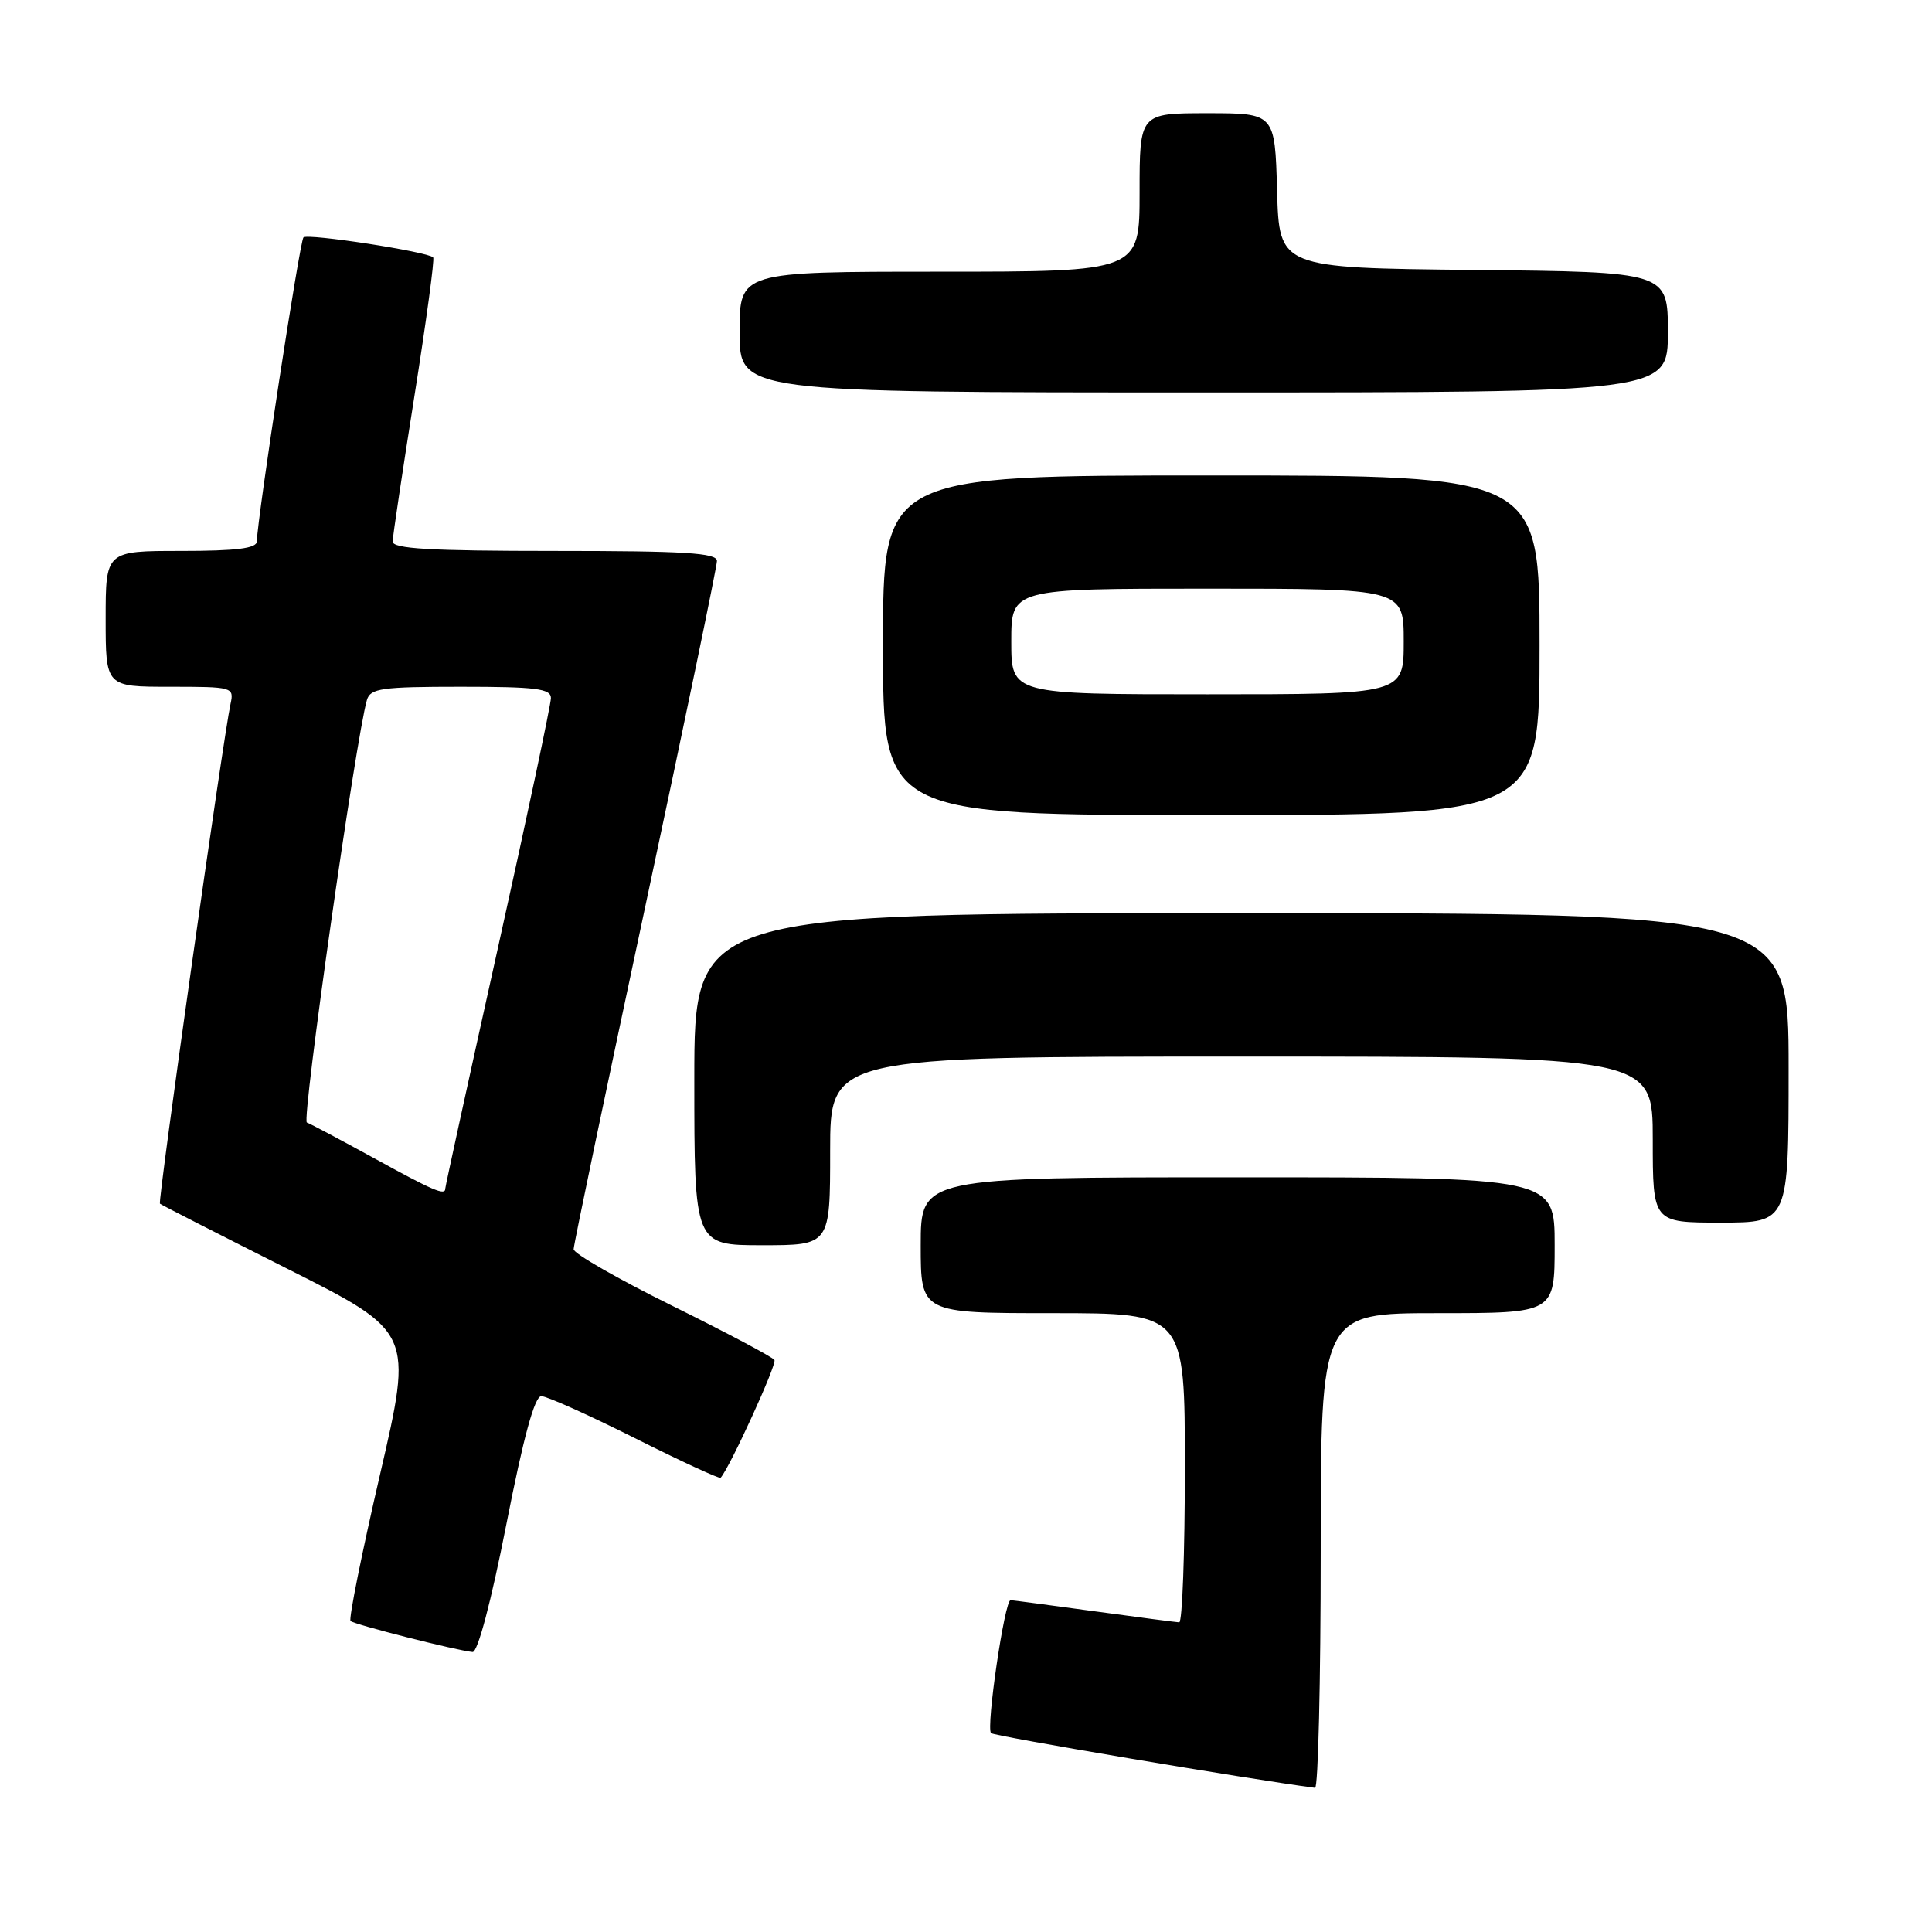<?xml version="1.0" encoding="UTF-8" standalone="no"?>
<!DOCTYPE svg PUBLIC "-//W3C//DTD SVG 1.1//EN" "http://www.w3.org/Graphics/SVG/1.1/DTD/svg11.dtd" >
<svg xmlns="http://www.w3.org/2000/svg" xmlns:xlink="http://www.w3.org/1999/xlink" version="1.1" viewBox="0 0 256 256">
 <g >
 <path fill="currentColor"
d=" M 175.00 205.50 C 175.00 174.00 175.00 174.00 190.50 174.00 C 206.00 174.00 206.00 174.00 206.00 165.00 C 206.00 156.00 206.00 156.00 164.00 156.00 C 122.00 156.00 122.00 156.00 122.00 165.00 C 122.00 174.00 122.00 174.00 139.50 174.00 C 157.00 174.00 157.00 174.00 157.00 194.50 C 157.00 205.78 156.66 214.99 156.25 214.97 C 155.84 214.95 150.78 214.29 145.00 213.50 C 139.22 212.71 134.23 212.05 133.91 212.03 C 133.12 211.99 130.63 228.96 131.32 229.65 C 131.71 230.05 165.60 235.77 174.25 236.90 C 174.66 236.96 175.00 222.82 175.00 205.50 Z  M 67.09 202.00 C 69.37 190.40 70.84 185.00 71.73 185.00 C 72.45 185.00 78.02 187.50 84.12 190.56 C 90.22 193.62 95.34 195.98 95.49 195.81 C 96.72 194.43 102.97 180.76 102.62 180.21 C 102.38 179.82 96.29 176.59 89.09 173.03 C 81.89 169.47 76.00 166.10 76.01 165.53 C 76.01 164.96 80.29 144.51 85.51 120.08 C 90.73 95.65 95.00 75.06 95.00 74.33 C 95.00 73.26 90.72 73.00 73.50 73.00 C 56.95 73.00 52.01 72.71 52.03 71.75 C 52.04 71.06 53.34 62.40 54.91 52.50 C 56.48 42.60 57.60 34.32 57.40 34.11 C 56.73 33.36 40.76 30.90 40.21 31.46 C 39.72 31.95 34.11 68.55 34.03 71.75 C 34.01 72.66 31.32 73.00 24.00 73.00 C 14.00 73.00 14.00 73.00 14.00 82.00 C 14.00 91.00 14.00 91.00 22.52 91.00 C 30.83 91.00 31.03 91.05 30.55 93.25 C 29.57 97.75 20.89 159.22 21.19 159.49 C 21.36 159.65 28.98 163.54 38.12 168.14 C 54.73 176.50 54.73 176.50 50.35 195.40 C 47.94 205.80 46.19 214.52 46.45 214.79 C 46.93 215.26 60.44 218.69 62.62 218.90 C 63.30 218.96 65.08 212.23 67.09 202.00 Z  M 110.00 152.50 C 110.00 140.00 110.00 140.00 164.50 140.00 C 219.00 140.00 219.00 140.00 219.00 151.00 C 219.00 162.00 219.00 162.00 228.00 162.00 C 237.00 162.00 237.00 162.00 237.00 141.50 C 237.00 121.00 237.00 121.00 164.50 121.00 C 92.00 121.00 92.00 121.00 92.00 143.00 C 92.00 165.00 92.00 165.00 101.00 165.00 C 110.00 165.00 110.00 165.00 110.00 152.50 Z  M 204.00 85.50 C 204.00 63.00 204.00 63.00 160.50 63.00 C 117.00 63.00 117.00 63.00 117.00 85.50 C 117.00 108.00 117.00 108.00 160.50 108.00 C 204.00 108.00 204.00 108.00 204.00 85.50 Z  M 221.00 44.02 C 221.00 36.03 221.00 36.03 195.25 35.77 C 169.50 35.50 169.50 35.50 169.22 25.25 C 168.93 15.00 168.93 15.00 159.97 15.00 C 151.00 15.00 151.00 15.00 151.00 25.50 C 151.00 36.00 151.00 36.00 124.50 36.00 C 98.00 36.00 98.00 36.00 98.00 44.00 C 98.00 52.00 98.00 52.00 159.50 52.00 C 221.00 52.00 221.00 52.00 221.00 44.02 Z  M 49.50 153.43 C 45.10 151.02 41.12 148.90 40.66 148.74 C 39.94 148.48 47.16 97.73 48.62 92.75 C 49.07 91.21 50.57 91.00 61.07 91.00 C 71.02 91.00 73.00 91.25 73.00 92.50 C 73.00 93.33 69.85 108.18 66.00 125.50 C 62.15 142.82 59.00 157.22 59.00 157.50 C 59.00 158.46 57.44 157.80 49.50 153.43 Z  M 134.00 85.00 C 134.00 78.00 134.00 78.00 160.00 78.00 C 186.00 78.00 186.00 78.00 186.00 85.00 C 186.00 92.00 186.00 92.00 160.00 92.00 C 134.00 92.00 134.00 92.00 134.00 85.00 Z "/>
</g>
</svg>